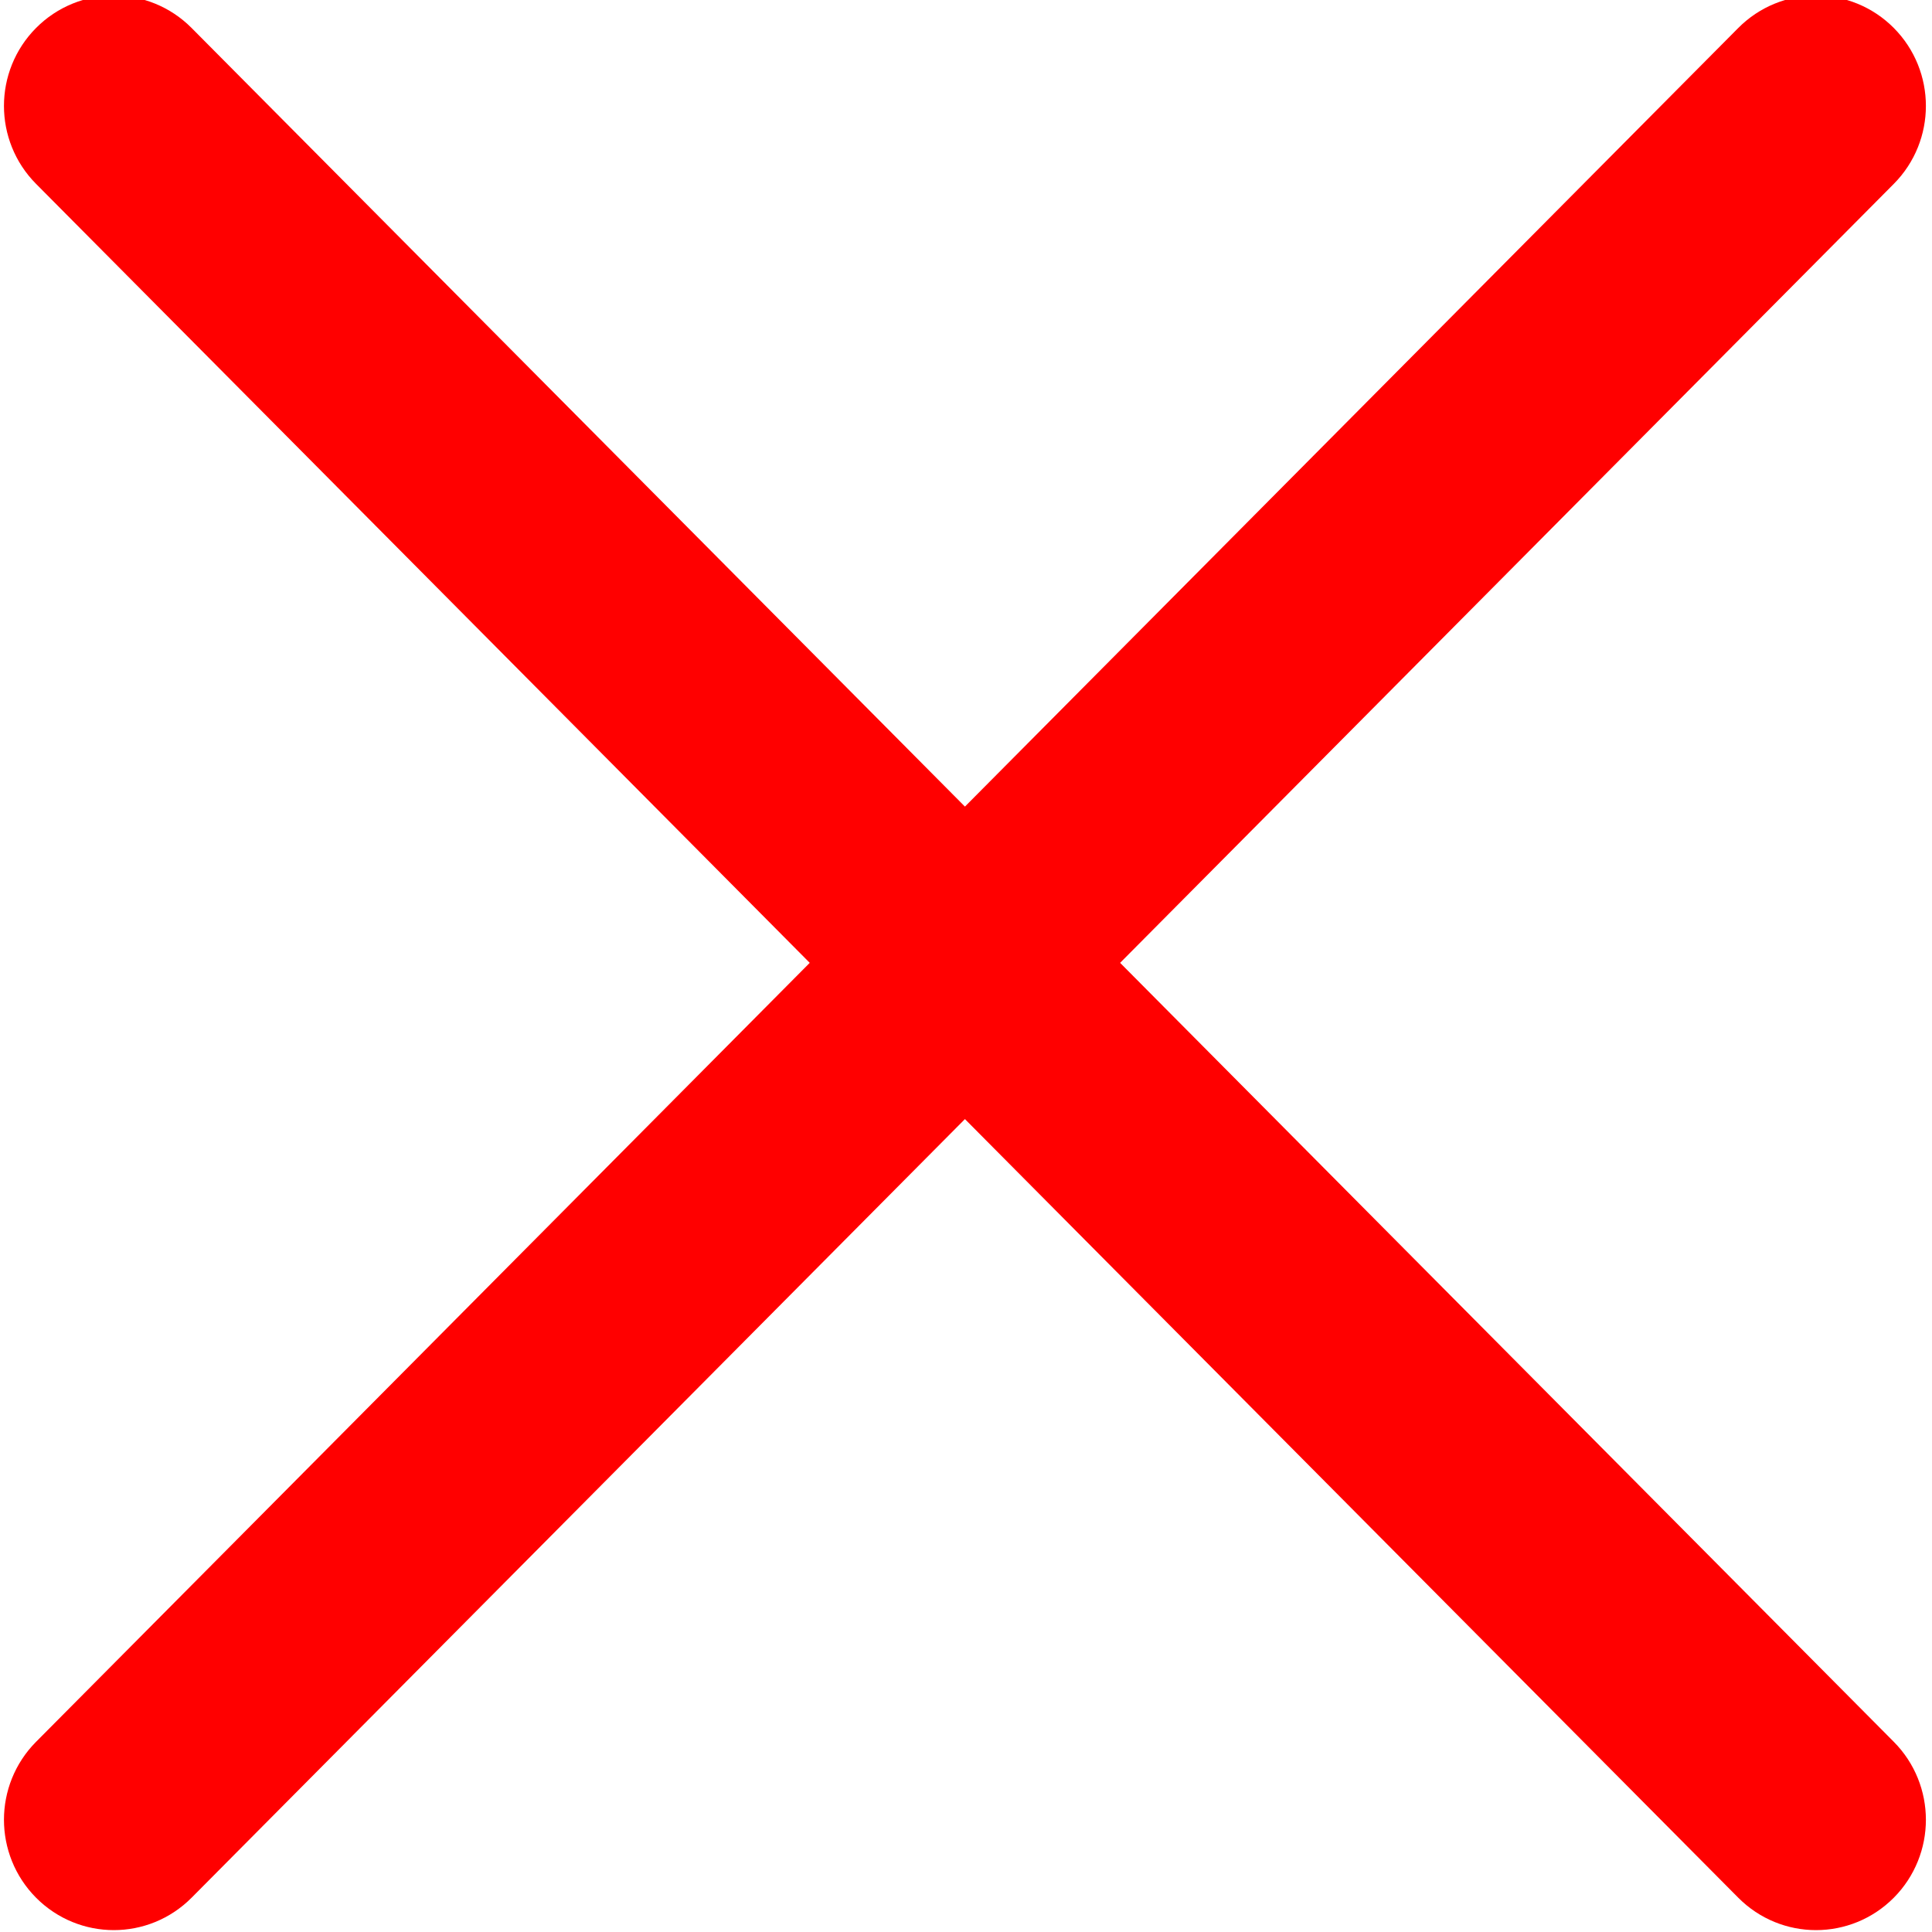 <svg xmlns="http://www.w3.org/2000/svg" xmlns:xlink="http://www.w3.org/1999/xlink" version="1.1" style="enable-background:new 0 0 512 512.001;" xml:space="preserve" width="512" height="512.001"><rect id="backgroundrect" width="100%" height="100%" x="0" y="0" fill="none" stroke="none"/>
















<g class="currentLayer" style=""><title>Layer 1</title><g id="svg_1" class="selected" stroke-opacity="1" stroke="#ff0000" stroke-width="20" fill-opacity="1" fill="#ff0000">
	<g id="svg_2" stroke="#ff0000" stroke-width="20" fill="#ff0000">
		<path d="M282.748,255.164 L494.784,41.678 c7.465,-7.515 7.465,-19.701 0,-27.217 c-7.465,-7.516 -19.568,-7.516 -27.032,0 L255.716,227.947 L43.68,14.462 c-7.465,-7.516 -19.568,-7.516 -27.032,0 c-7.465,7.515 -7.465,19.701 0,27.217 L228.684,255.164 L16.648,468.649 c-7.465,7.516 -7.465,19.701 0,27.217 c7.464,7.515 19.567,7.516 27.032,0 L255.716,282.38 l212.036,213.486 c7.464,7.515 19.567,7.516 27.032,0 c7.465,-7.516 7.465,-19.701 0,-27.217 L282.748,255.164 z" id="svg_3" stroke="#ff0000" stroke-width="20" fill="#ff0000"/>
	</g>
</g><g id="svg_4">
</g><g id="svg_5">
</g><g id="svg_6">
</g><g id="svg_7">
</g><g id="svg_8">
</g><g id="svg_9">
</g><g id="svg_10">
</g><g id="svg_11">
</g><g id="svg_12">
</g><g id="svg_13">
</g><g id="svg_14">
</g><g id="svg_15">
</g><g id="svg_16">
</g><g id="svg_17">
</g><g id="svg_18">
</g></g></svg>